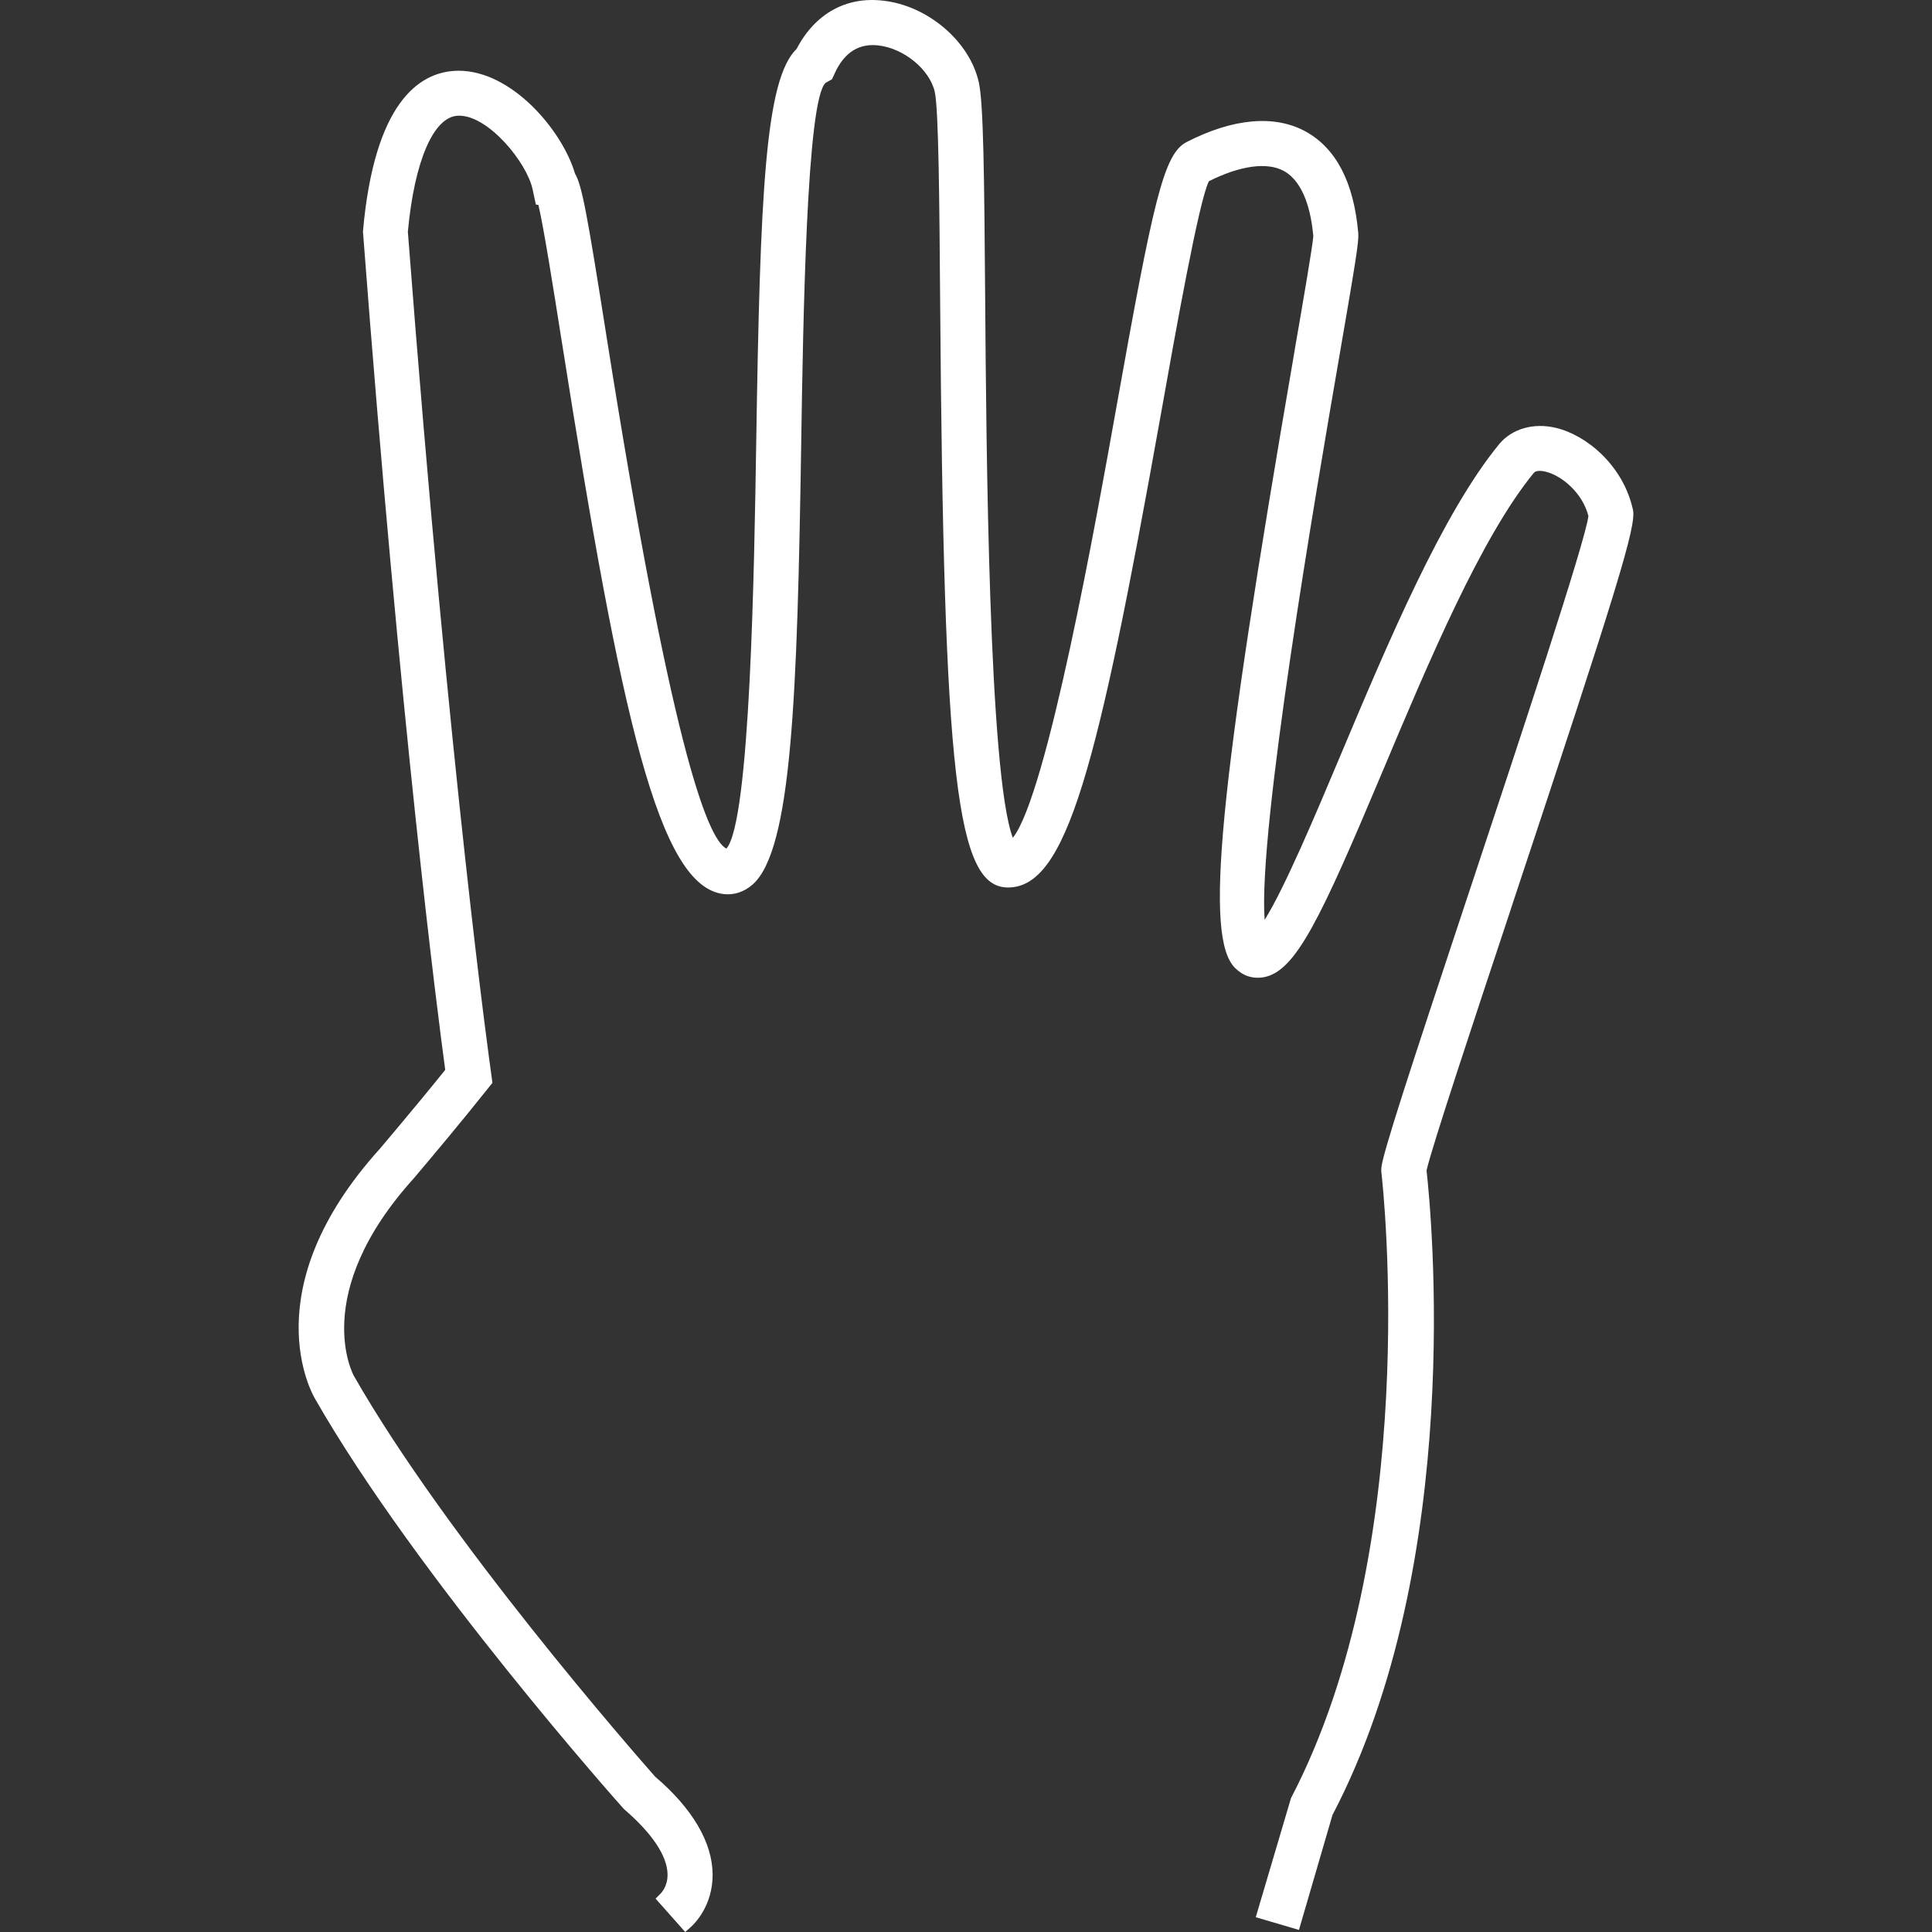 <?xml version="1.0" encoding="iso-8859-1"?>
<!-- Generator: Adobe Illustrator 18.1.1, SVG Export Plug-In . SVG Version: 6.00 Build 0)  -->
<svg version="1.1" id="Capa_1" xmlns="http://www.w3.org/2000/svg" xmlns:xlink="http://www.w3.org/1999/xlink" x="0px" y="0px"
	 viewBox="0 0 205.861 205.861" style="enable-background:new 0 0 205.861 205.861;" xml:space="preserve">
<rect x="0" y="0" width="205.861" height="205.861" fill="#333333" stroke="none"/>
<g>
	<path style="fill:#fff;" d="M173.997,54.318c-1.024-4.678-4.892-7.934-8.199-8.725c-2.387-0.576-4.699,0.086-6.066,1.743
		c-6.045,7.376-11.828,21.101-16.924,33.215c-2.673,6.349-5.952,14.122-8.056,17.458c-0.719-9.577,5.468-45.562,7.859-59.463
		l0.021-0.122c1.822-10.55,2.169-12.694,2.097-13.557c-0.462-5.404-2.348-9.051-5.594-10.847c-3.293-1.818-7.748-1.428-12.701,1.117
		c-2.448,1.263-3.536,6.177-7.53,28.541c-2.033,11.381-7.333,41.035-10.983,45.591c-2.57-6.746-2.831-41.901-2.945-57.172
		c-0.1-13.392-0.179-21.083-0.68-23.323c-0.963-4.363-5.447-8.188-10.207-8.704c-3.944-0.465-7.261,1.403-9.205,5.136
		C81.53,8.452,80.997,20.52,80.578,47.15c-0.208,13.195-0.63,40.405-3.178,43.272c-2.097-1.056-5.987-11.635-12.78-54.617
		c-2.036-12.884-2.595-16.033-3.353-17.311c-1.342-4.574-6.71-10.958-12.404-10.958c-0.136,0-0.279,0.004-0.422,0.014
		c-3.794,0.225-8.553,3.375-9.767,17.114c4.037,53.06,7.959,83.402,8.768,89.332c-3.157,3.926-6.918,8.346-6.939,8.378
		c-13.621,15.049-7.211,26.201-6.936,26.666c10.822,18.939,32.693,43.49,32.918,43.723c2.995,2.573,4.606,4.975,4.645,6.939
		c0.029,1.335-0.737,2.065-0.752,2.079l-0.523,0.523l3.157,3.557l0.591-0.523c0.39-0.347,2.341-2.255,2.33-5.604
		c-0.021-3.418-2.147-7.036-6.123-10.422c-2.24-2.537-22.16-25.302-32.099-42.699c-0.05-0.086-4.799-8.704,6.403-21.083l0.122-0.147
		c1.718-2.029,4.996-5.934,7.594-9.205l0.641-0.798l-0.14-1.031c-0.039-0.265-4.381-30.996-8.872-89.654
		c0.687-7.465,2.709-12.204,5.282-12.361c0.068-0.004,0.129-0.007,0.197-0.007c3.114,0,7.204,4.975,7.816,7.863l0.347,1.607
		l0.268,0.039c0.587,2.505,1.582,8.815,2.466,14.408l0.05,0.301c6.31,39.983,10.3,57.949,17.239,58.722
		c1.092,0.125,2.169-0.229,3.067-1.013c4.205-3.711,4.76-20.246,5.182-47.033v-0.093c0.2-12.805,0.573-36.644,2.609-38.304
		l0.673-0.383l0.319-0.694c0.902-1.95,2.262-2.942,4.019-2.942c0.193,0,0.387,0.011,0.569,0.032
		c2.745,0.297,5.515,2.573,6.045,4.971c0.412,1.882,0.49,11.81,0.569,22.328c0.379,50.766,1.732,62.429,7.233,62.429
		c6.22,0,9.502-12.505,16.23-50.107c1.646-9.255,4.137-23.173,5.175-25.149c3.325-1.668,6.216-2.069,7.988-1.088
		c2.187,1.21,2.91,4.445,3.135,6.914c-0.011,0.741-1.131,7.236-1.954,11.989l-0.079,0.49c-8.099,46.958-9.57,62.272-6.302,65.529
		c0.837,0.834,1.872,1.195,3.092,0.977c3.393-0.666,5.998-6.188,12.583-21.827c4.946-11.76,10.558-25.088,16.162-31.913
		c0.19-0.222,0.641-0.265,1.238-0.125c1.782,0.429,3.965,2.312,4.574,4.728c-0.315,2.695-7.408,24.064-12.594,39.704l-0.208,0.619
		c-6.324,19.054-9.108,27.568-9.262,29.128l-0.007,0.347l0.014,0.165c0.19,1.61,4.359,39.836-9.634,66.649l-3.754,12.691
		l4.602,1.353l3.575-12.254c14.169-27.049,10.518-64.215,10.021-68.671c0.537-2.409,5.182-16.402,8.922-27.661l0.075-0.243
		C172.433,62.389,174.373,56.033,173.997,54.318z"/>
</g>
<g>
</g>
<g>
</g>
<g>
</g>
<g>
</g>
<g>
</g>
<g>
</g>
<g>
</g>
<g>
</g>
<g>
</g>
<g>
</g>
<g>
</g>
<g>
</g>
<g>
</g>
<g>
</g>
<g>
</g>
</svg>
